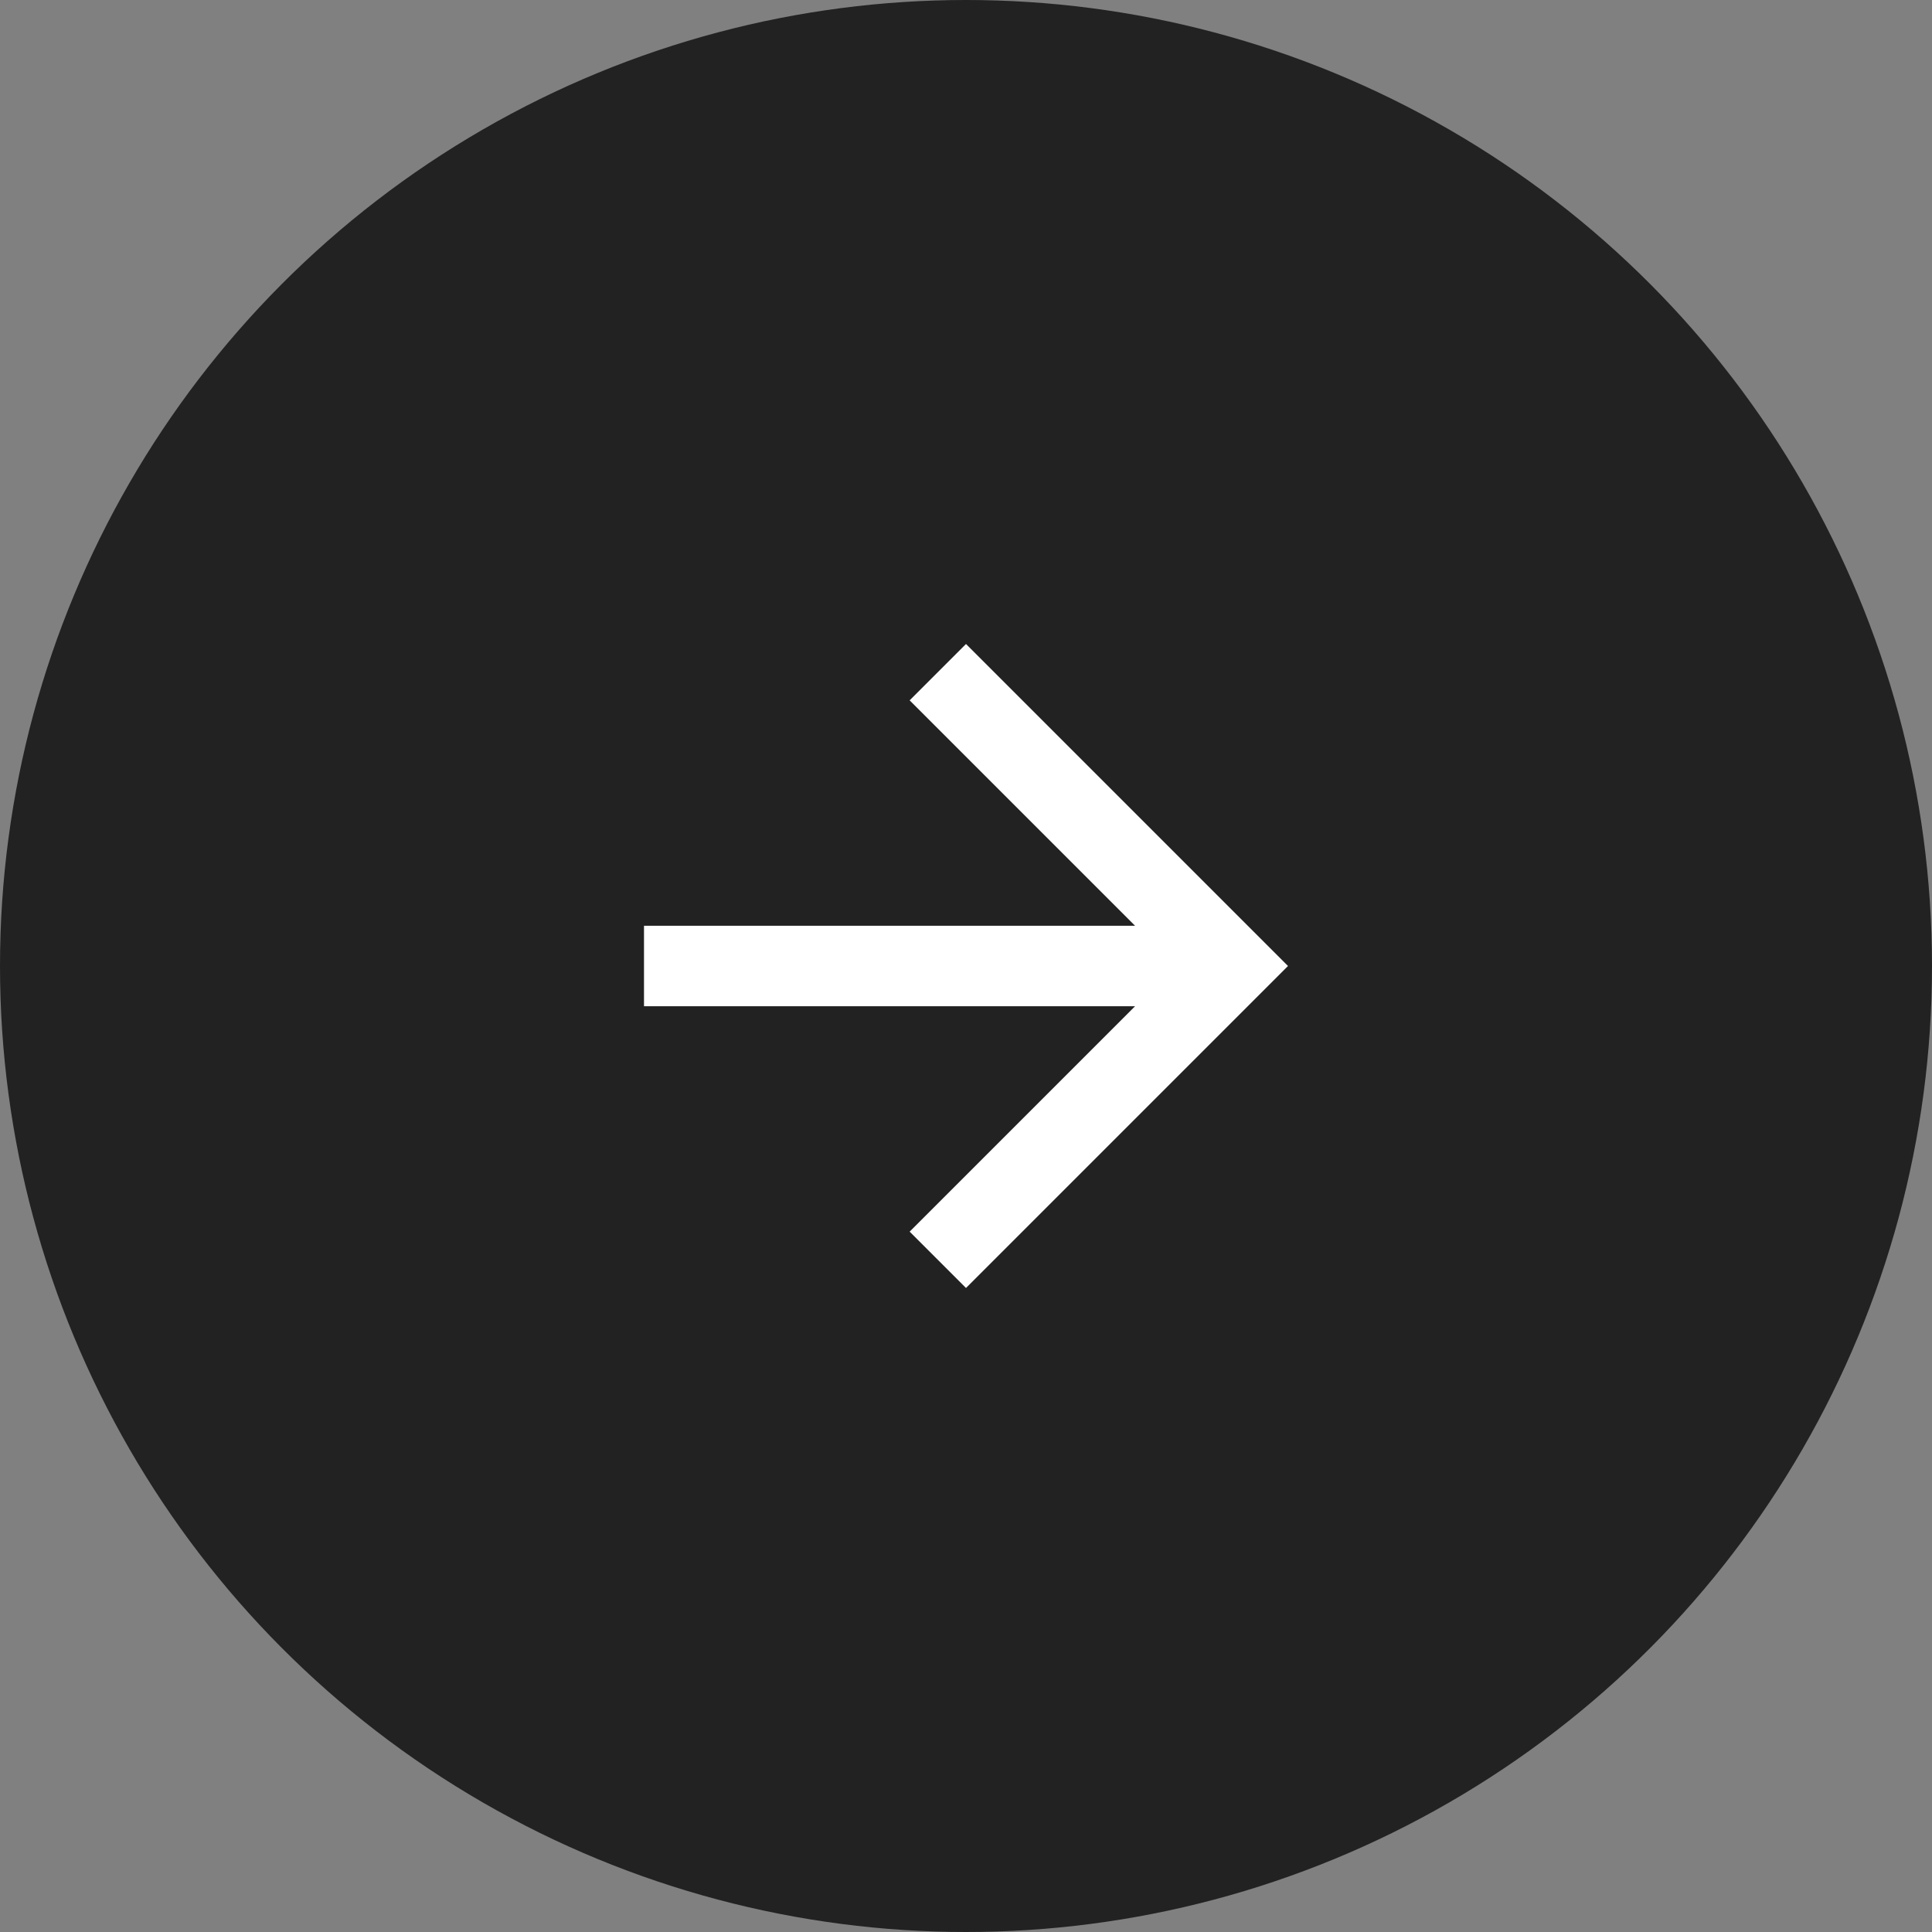 <svg width="36" height="36" viewBox="0 0 36 36" fill="none" xmlns="http://www.w3.org/2000/svg">
<rect x="0" y="0" width="36" height="36" fill="#808080" stroke="none"/>
<circle cx="18" cy="18" r="18" fill="#222222"/>
<path fill-rule="evenodd" clip-rule="evenodd" d="M18 12L16.95 13.05L21.15 17.25H12V18.75H21.15L16.95 22.95L18 24L24 18L18 12Z" fill="white"/>
</svg>
